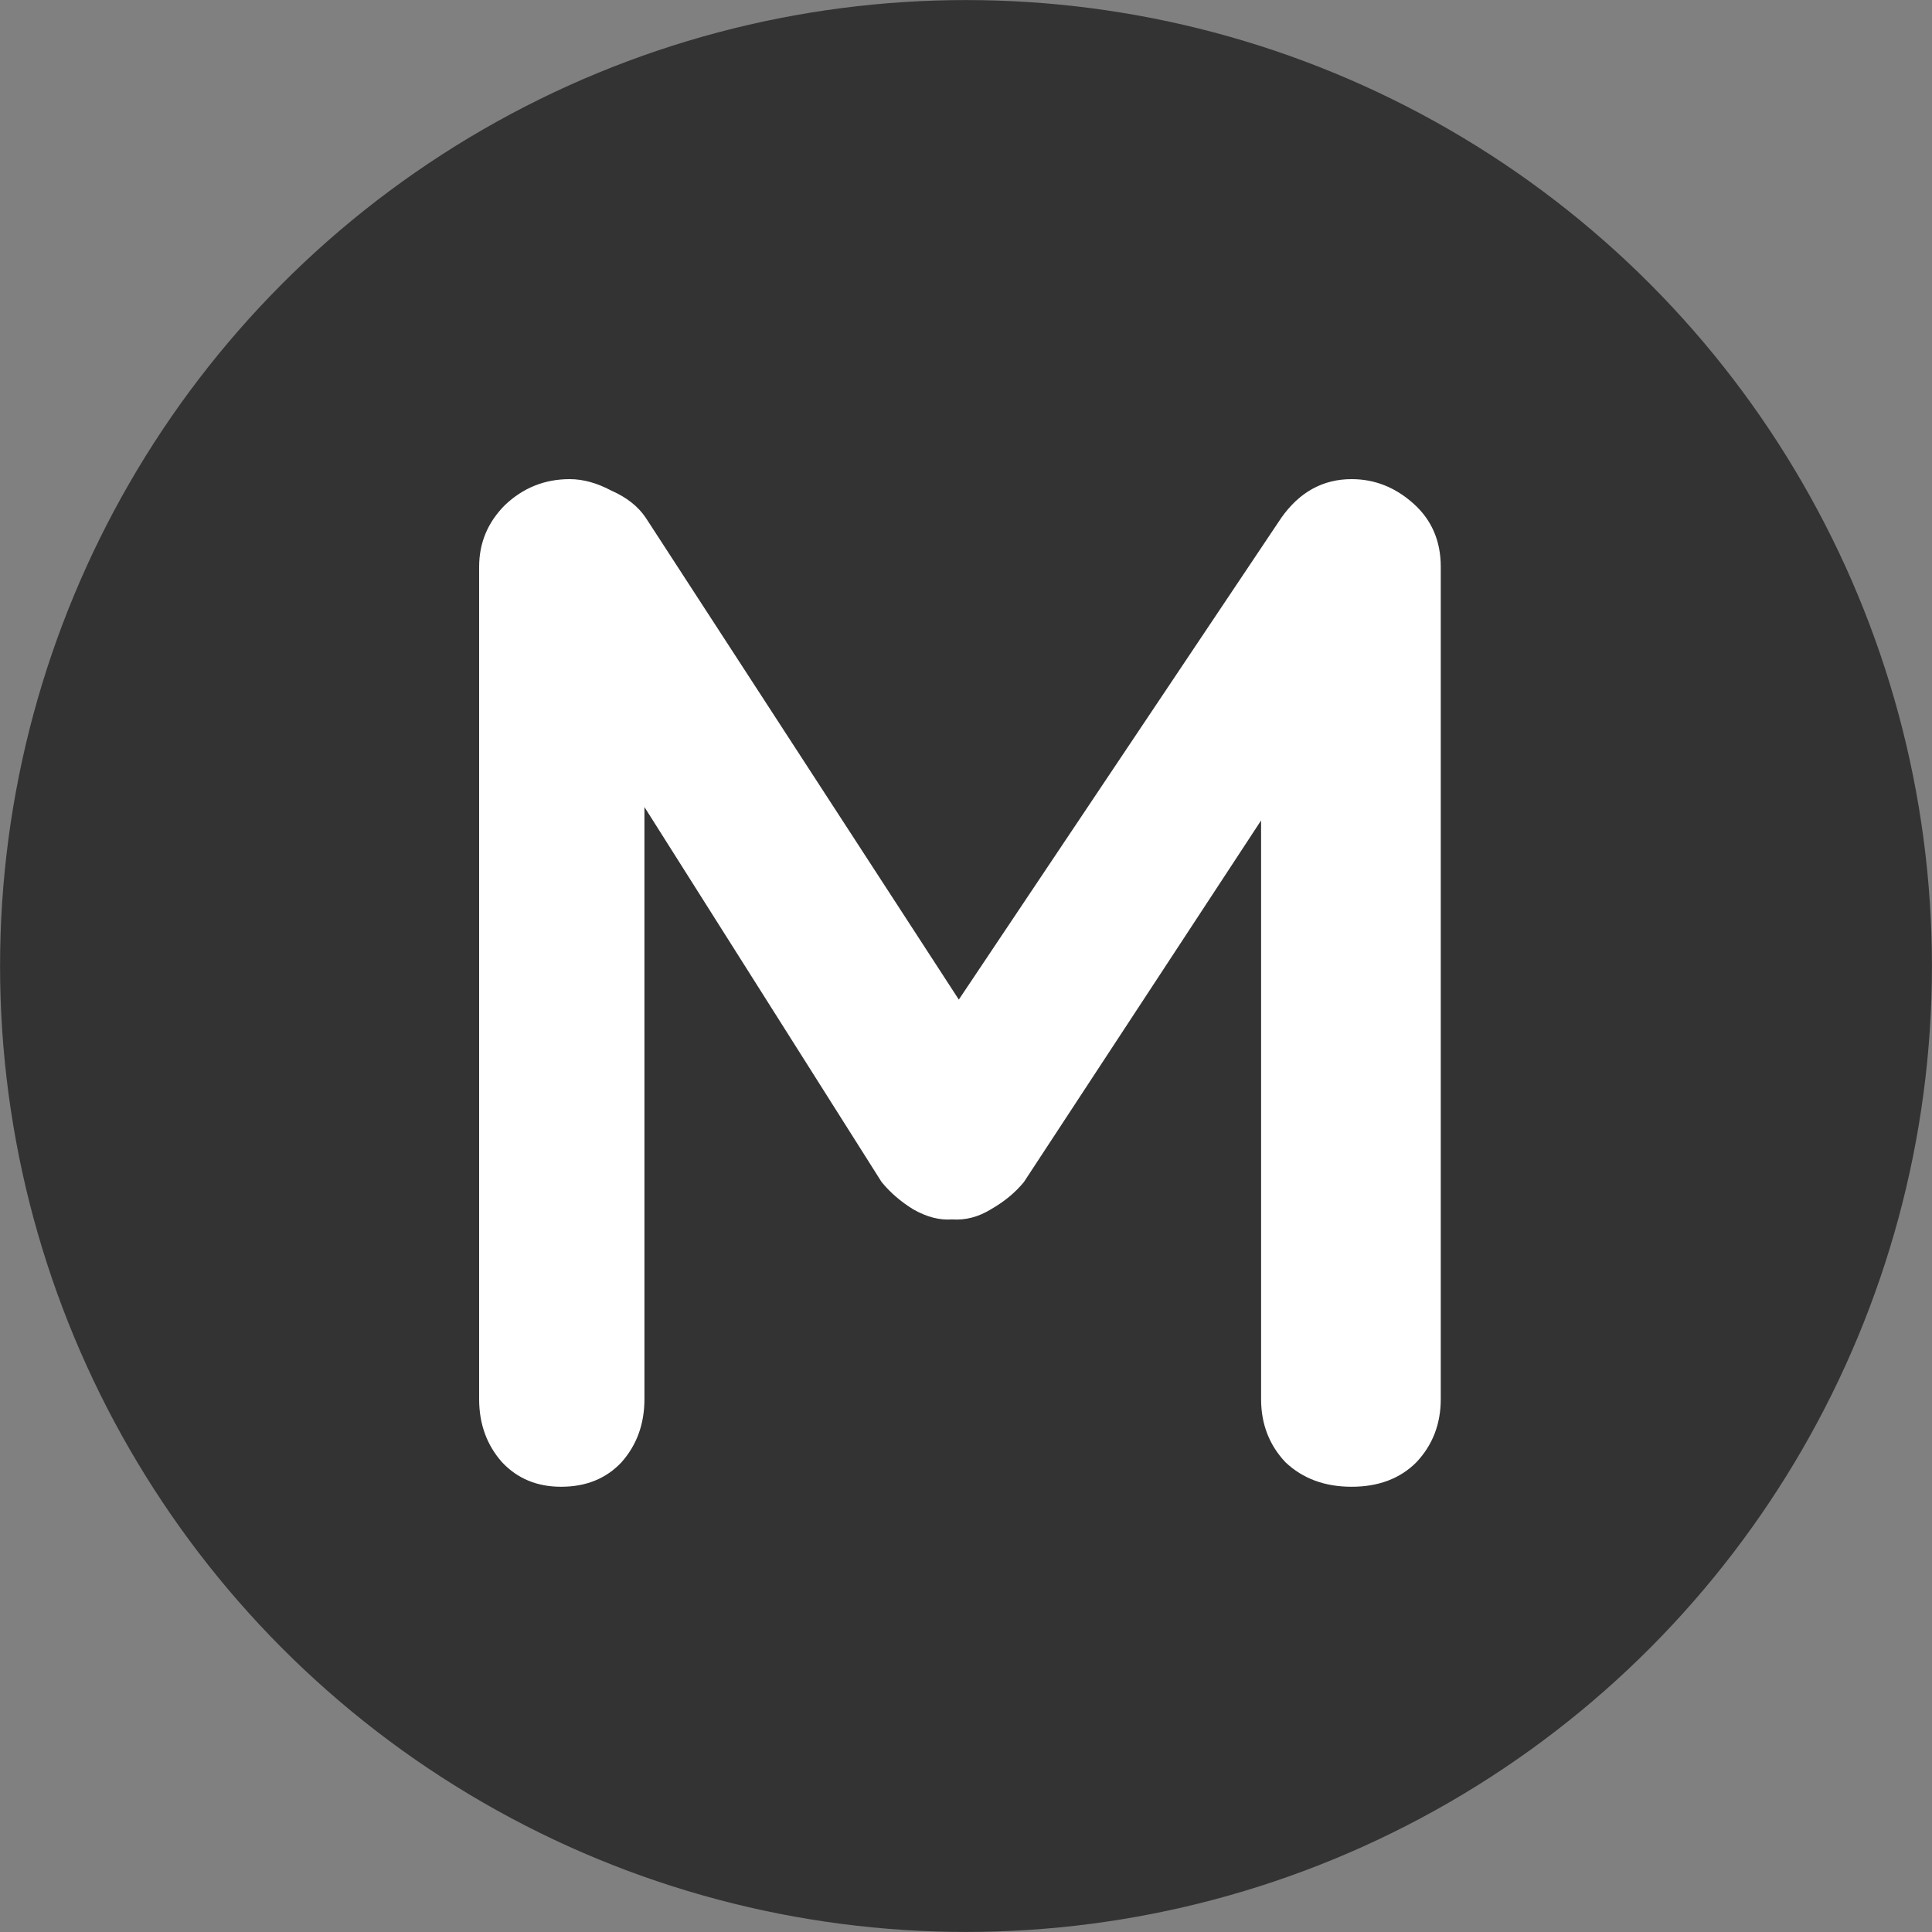 <?xml version="1.0" encoding="UTF-8" standalone="no"?>
<svg
   xmlns:dc="http://purl.org/dc/elements/1.1/"
   xmlns:cc="http://creativecommons.org/ns#"
   xmlns:rdf="http://www.w3.org/1999/02/22-rdf-syntax-ns#"
   xmlns:svg="http://www.w3.org/2000/svg"
   xmlns="http://www.w3.org/2000/svg"
   xmlns:sodipodi="http://sodipodi.sourceforge.net/DTD/sodipodi-0.dtd"
   xmlns:inkscape="http://www.inkscape.org/namespaces/inkscape"
   sodipodi:docname="de.lxdb.lms.svg"
   inkscape:version="1.0beta2 (unknown)"
   id="SVGRoot"
   version="1.1"
   viewBox="0 0 16 16"
   height="16"
   width="16">
  <rect x="0" y="0" width="16" height="16" fill="#808080" stroke="none"/>
  <defs
     id="defs10" />
  <sodipodi:namedview
     inkscape:document-rotation="0"
     inkscape:grid-bbox="true"
     inkscape:window-maximized="1"
     inkscape:window-y="27"
     inkscape:window-x="0"
     inkscape:window-height="1025"
     inkscape:window-width="1920"
     showgrid="false"
     inkscape:current-layer="text27"
     inkscape:document-units="px"
     inkscape:cy="9.1855067"
     inkscape:cx="6.8305105"
     inkscape:zoom="45.254835"
     inkscape:pageshadow="2"
     inkscape:pageopacity="0.0"
     borderopacity="1.0"
     bordercolor="#666666"
     pagecolor="#ffffff"
     id="base"
     fit-margin-top="0"
     fit-margin-left="0"
     fit-margin-right="0"
     fit-margin-bottom="0" />
  <g
     id="layer1"
     inkscape:groupmode="layer"
     inkscape:label="Ebene 1">
    <circle
       r="7.928"
       cy="8"
       cx="8"
       id="path23"
       style="fill:#333333;stroke:#333333;stroke-width:0.143" />
    <g
       transform="matrix(0.062,0,0,0.062,3.0066611e-6,3.664553e-6)"
       aria-label="M"
       id="text27"
       style="font-style:normal;font-variant:normal;font-weight:normal;font-stretch:normal;font-size:96px;line-height:1.25;font-family:Quicksand;-inkscape-font-specification:Quicksand;letter-spacing:0px;word-spacing:0px;fill:#000000;fill-opacity:1;stroke:none">
      <path
         d="m 76.096,64 q 2.688,0 5.568,1.536 3.072,1.344 4.608,3.648 L 132.928,140.992 l -9.6,-0.384 47.808,-71.424 q 3.648,-5.184 9.408,-5.184 4.608,0 8.256,3.264 3.648,3.264 3.648,8.448 V 186.88 q 0,4.992 -3.264,8.448 -3.264,3.264 -8.64,3.264 -5.376,0 -8.832,-3.264 -3.264,-3.456 -3.264,-8.448 V 96.448 l 7.488,1.728 -39.168,59.712 q -1.728,2.112 -4.416,3.648 -2.496,1.536 -5.184,1.344 -2.496,0.192 -5.184,-1.344 -2.496,-1.536 -4.224,-3.648 l -36.672,-57.984 4.992,-10.176 V 186.88 q 0,4.992 -3.072,8.448 -3.072,3.264 -8.064,3.264 -4.8,0 -7.872,-3.264 -3.072,-3.456 -3.072,-8.448 V 75.712 q 0,-4.8 3.456,-8.256 3.648,-3.456 8.64,-3.456 z"
         style="font-style:normal;font-variant:normal;font-weight:bold;font-stretch:normal;font-size:192px;font-family:Quicksand;-inkscape-font-specification:'Quicksand Bold';fill:#ffffff"
         id="path10"
         inkscape:connector-curvature="0" />
    </g>
  </g>
</svg>
